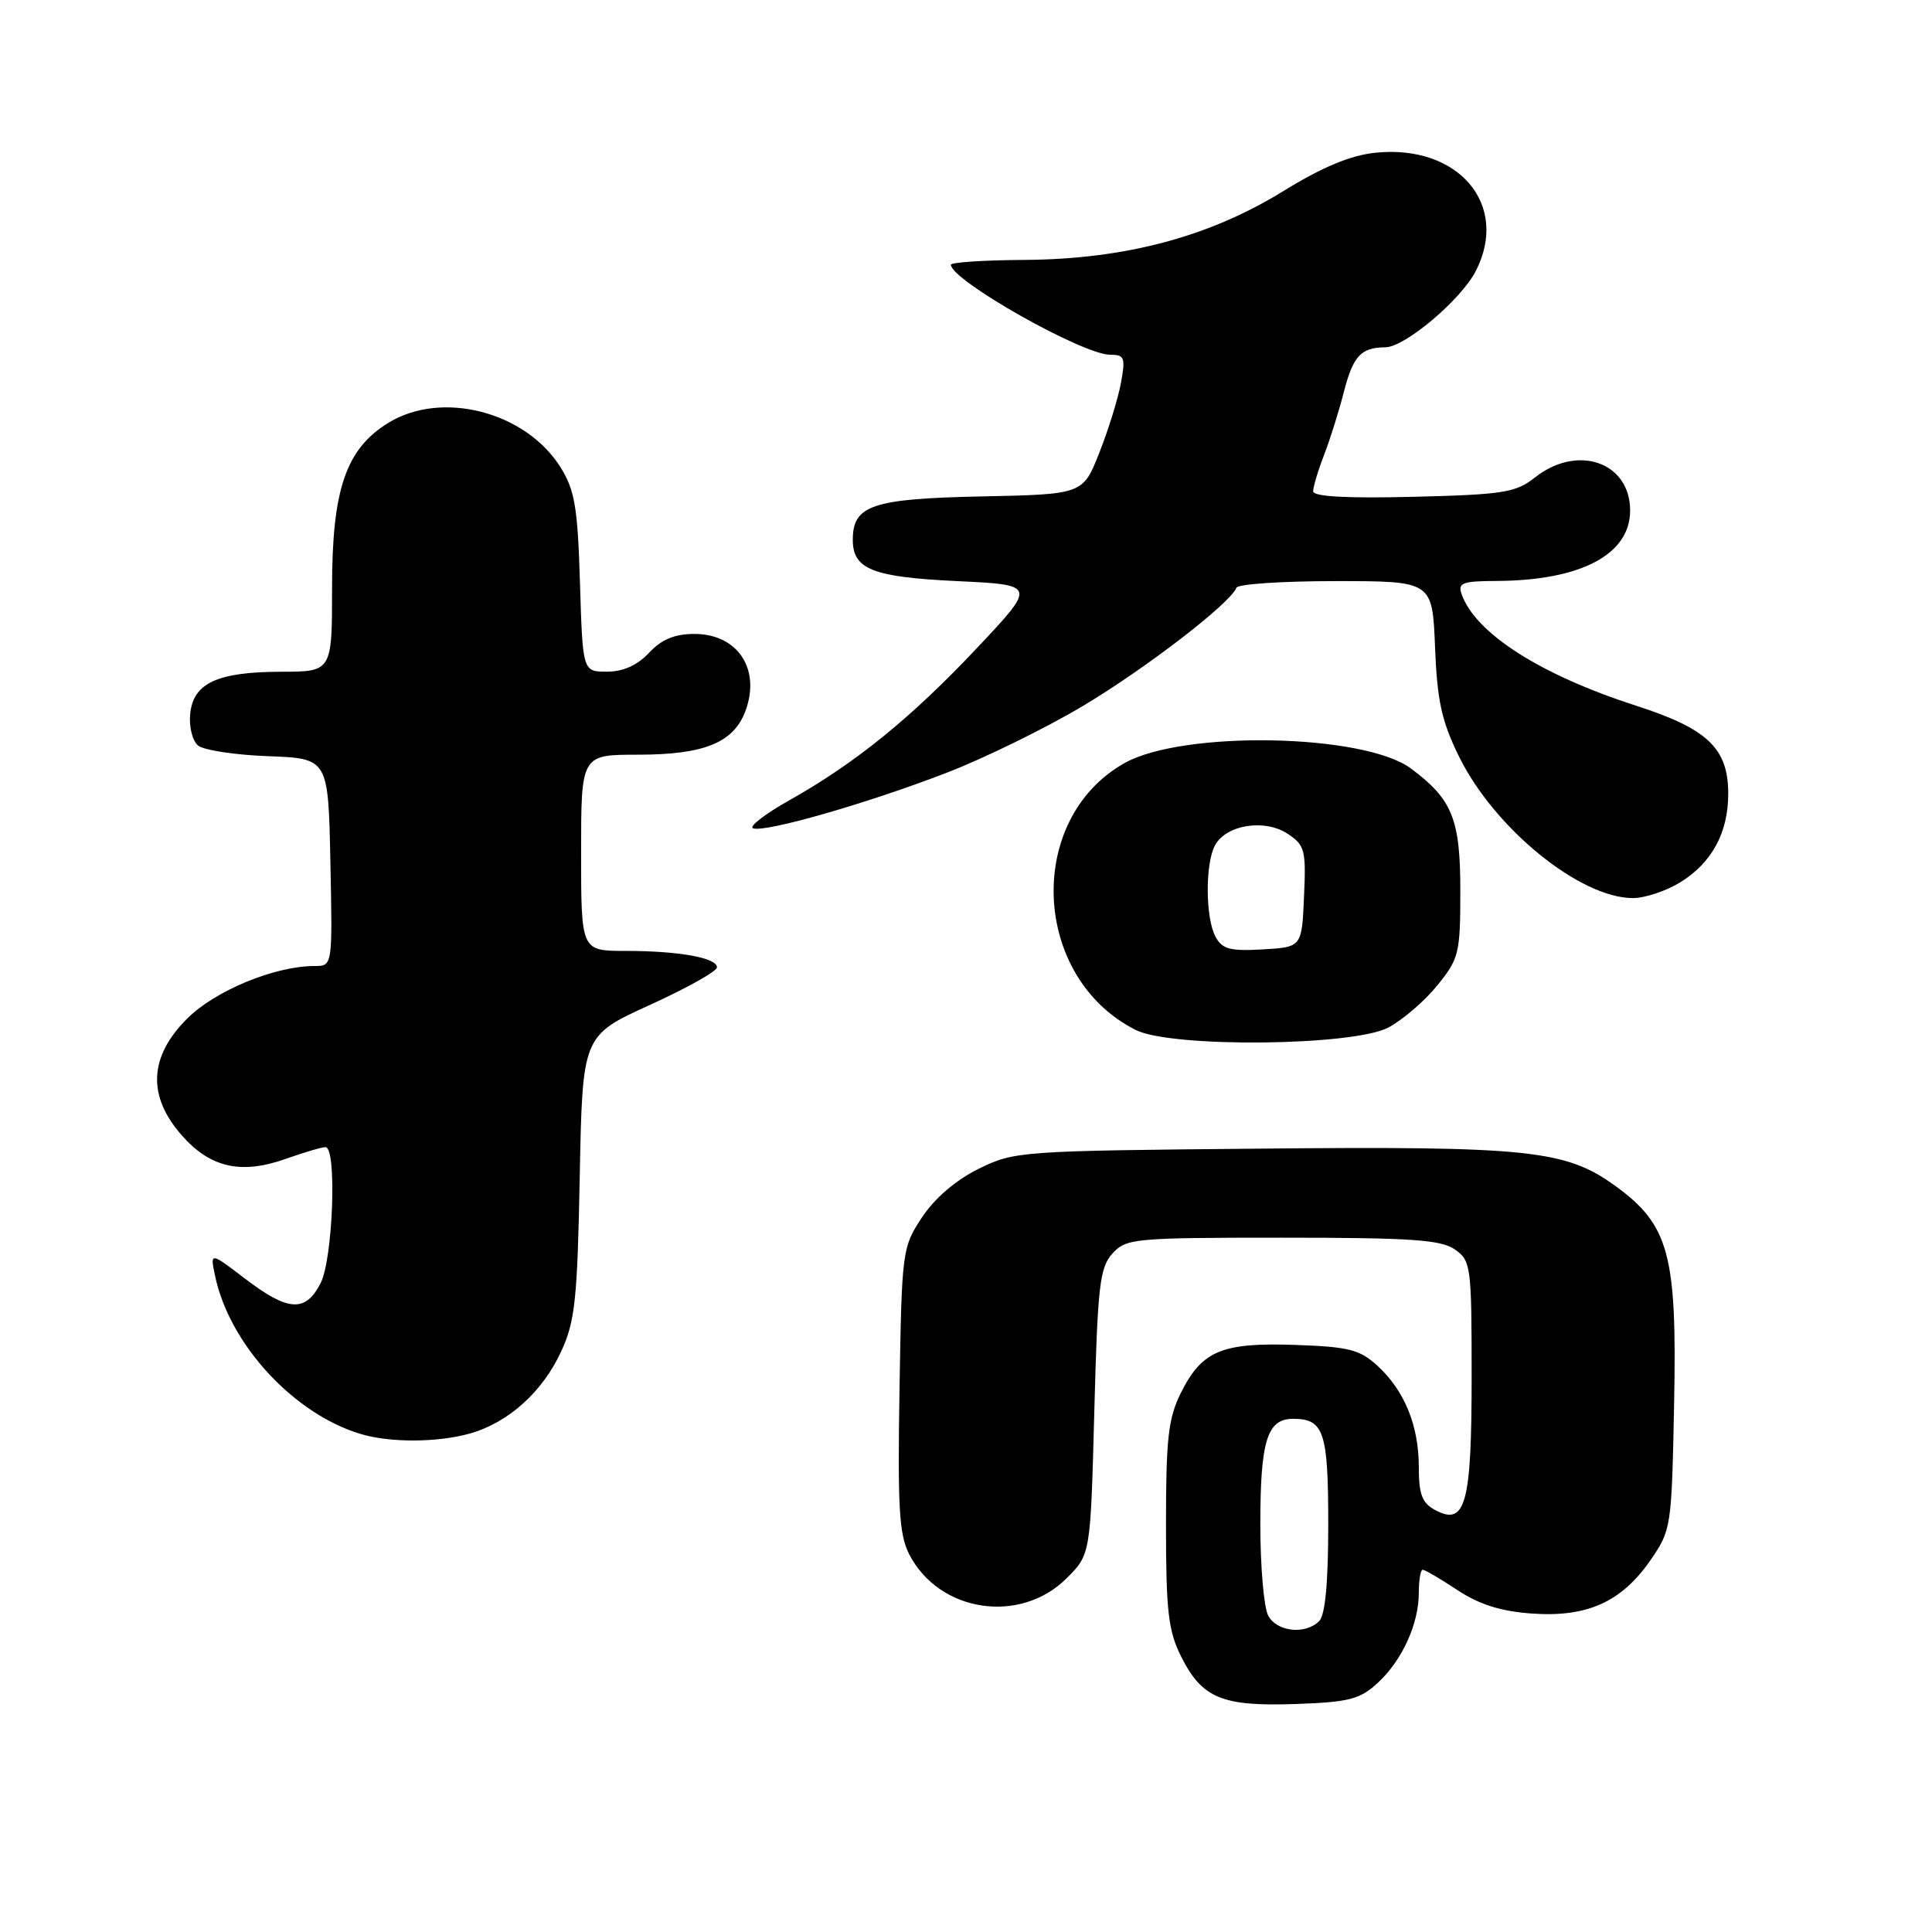 <?xml version="1.0" encoding="UTF-8" standalone="no"?>
<!DOCTYPE svg PUBLIC "-//W3C//DTD SVG 1.1//EN" "http://www.w3.org/Graphics/SVG/1.1/DTD/svg11.dtd" >
<svg xmlns="http://www.w3.org/2000/svg" xmlns:xlink="http://www.w3.org/1999/xlink" version="1.1" viewBox="0 0 256 256">
 <g >
 <path fill="currentColor"
d=" M 182.55 223.00 C 185.80 220.00 188.00 215.17 188.00 211.03 C 188.00 209.36 188.23 208.00 188.52 208.00 C 188.81 208.00 190.87 209.21 193.11 210.69 C 196.00 212.60 198.86 213.51 202.96 213.80 C 210.28 214.33 214.83 212.29 218.67 206.77 C 221.46 202.73 221.50 202.45 221.83 185.92 C 222.22 166.21 221.16 162.30 214.01 157.12 C 207.46 152.38 202.57 151.86 166.84 152.20 C 135.13 152.49 134.41 152.55 129.68 154.87 C 126.66 156.36 123.87 158.75 122.18 161.29 C 119.55 165.28 119.49 165.67 119.19 184.11 C 118.93 199.82 119.14 203.37 120.49 205.98 C 124.46 213.66 135.19 215.27 141.34 209.12 C 144.50 205.97 144.50 205.97 145.00 187.09 C 145.44 170.34 145.72 167.97 147.40 166.10 C 149.22 164.10 150.25 164.00 169.93 164.00 C 186.98 164.00 190.94 164.27 192.78 165.56 C 194.91 167.05 195.00 167.74 195.00 182.37 C 195.00 199.30 194.20 202.25 190.17 200.09 C 188.44 199.16 188.00 198.02 188.00 194.43 C 188.00 188.92 186.13 184.30 182.55 181.00 C 180.19 178.83 178.78 178.46 171.67 178.21 C 161.92 177.87 159.28 178.97 156.50 184.51 C 154.80 187.91 154.50 190.50 154.50 202.00 C 154.50 213.50 154.80 216.09 156.50 219.49 C 159.28 225.03 161.92 226.13 171.67 225.79 C 178.78 225.54 180.19 225.17 182.55 223.00 Z  M 62.22 189.96 C 67.33 188.54 71.91 184.43 74.38 179.03 C 76.20 175.08 76.51 172.13 76.82 155.87 C 77.18 137.23 77.18 137.23 86.09 133.17 C 90.99 130.94 95.00 128.70 95.00 128.18 C 95.00 126.91 89.94 126.00 82.87 126.00 C 77.00 126.00 77.00 126.00 77.00 113.00 C 77.00 100.00 77.00 100.00 84.55 100.00 C 93.44 100.00 97.33 98.37 98.85 94.00 C 100.76 88.53 97.66 84.00 92.02 84.00 C 89.40 84.00 87.68 84.71 86.00 86.50 C 84.44 88.16 82.57 89.00 80.43 89.00 C 77.21 89.00 77.21 89.00 76.85 77.25 C 76.55 67.27 76.17 64.97 74.30 61.96 C 69.69 54.55 58.53 51.66 51.44 56.04 C 45.83 59.50 44.00 64.87 44.00 77.82 C 44.00 89.00 44.00 89.00 37.25 89.01 C 28.78 89.03 25.60 90.51 25.20 94.61 C 25.03 96.30 25.50 98.17 26.25 98.79 C 26.99 99.40 31.17 100.04 35.55 100.20 C 43.50 100.50 43.50 100.50 43.78 114.25 C 44.06 128.00 44.06 128.00 41.71 128.00 C 36.40 128.00 28.51 131.26 24.78 134.99 C 19.74 140.03 19.50 145.23 24.08 150.43 C 27.85 154.73 31.95 155.66 37.88 153.55 C 40.28 152.70 42.64 152.00 43.13 152.00 C 44.66 152.00 44.13 166.85 42.47 170.05 C 40.47 173.93 38.19 173.79 32.48 169.44 C 27.81 165.87 27.81 165.87 28.53 169.19 C 30.46 178.17 38.94 187.35 47.76 190.00 C 51.66 191.18 57.89 191.16 62.22 189.96 Z  M 183.99 136.14 C 185.89 135.12 188.81 132.61 190.47 130.55 C 193.33 127.02 193.50 126.32 193.50 117.98 C 193.50 108.52 192.43 105.89 186.94 101.82 C 180.72 97.21 156.75 96.76 149.01 101.11 C 135.81 108.53 136.70 129.55 150.50 136.48 C 155.24 138.86 179.37 138.62 183.99 136.14 Z  M 222.66 116.90 C 226.84 114.32 229.00 110.32 229.00 105.18 C 229.00 99.15 226.28 96.56 216.73 93.49 C 204.10 89.41 195.51 83.92 193.68 78.75 C 193.14 77.23 193.75 77.00 198.28 76.98 C 209.46 76.93 216.00 73.48 216.00 67.65 C 216.00 61.24 209.05 58.81 203.41 63.25 C 200.84 65.28 199.26 65.53 187.28 65.83 C 178.41 66.05 174.00 65.80 174.00 65.10 C 174.00 64.52 174.65 62.34 175.45 60.27 C 176.25 58.20 177.42 54.48 178.05 52.00 C 179.29 47.16 180.33 46.04 183.57 46.02 C 186.15 46.00 193.55 39.76 195.53 35.95 C 200.08 27.15 193.26 19.09 182.24 20.24 C 178.93 20.58 175.23 22.13 170.00 25.35 C 160.18 31.40 149.04 34.35 135.75 34.44 C 130.39 34.47 126.00 34.76 126.00 35.08 C 126.00 37.13 143.45 47.00 147.08 47.00 C 149.01 47.00 149.15 47.37 148.53 50.75 C 148.15 52.81 146.86 56.98 145.66 60.00 C 143.49 65.50 143.49 65.50 130.04 65.78 C 115.56 66.08 113.00 66.95 113.00 71.53 C 113.00 75.43 115.61 76.47 126.82 77.00 C 137.33 77.50 137.33 77.50 129.49 85.83 C 120.73 95.13 113.39 101.09 104.58 106.05 C 101.32 107.88 99.17 109.56 99.79 109.76 C 101.45 110.32 114.83 106.48 125.35 102.43 C 130.38 100.50 138.55 96.49 143.50 93.54 C 151.85 88.55 163.06 79.92 163.83 77.88 C 164.02 77.39 169.93 77.00 176.98 77.00 C 189.80 77.00 189.80 77.00 190.15 85.75 C 190.43 92.87 191.03 95.57 193.32 100.23 C 197.99 109.75 209.35 119.00 216.37 119.00 C 217.96 119.00 220.79 118.06 222.66 116.90 Z  M 168.04 214.07 C 167.47 213.00 167.00 207.57 167.00 202.00 C 167.00 190.91 167.90 188.00 171.34 188.00 C 175.43 188.00 176.00 189.71 176.00 202.00 C 176.00 209.69 175.60 214.00 174.80 214.80 C 172.96 216.64 169.19 216.23 168.04 214.07 Z  M 161.06 124.12 C 159.72 121.62 159.68 114.46 160.99 112.02 C 162.45 109.29 167.54 108.47 170.59 110.46 C 172.90 111.98 173.07 112.60 172.79 118.80 C 172.50 125.50 172.50 125.50 167.31 125.80 C 162.98 126.05 161.95 125.77 161.06 124.12 Z "/>
</g>
</svg>